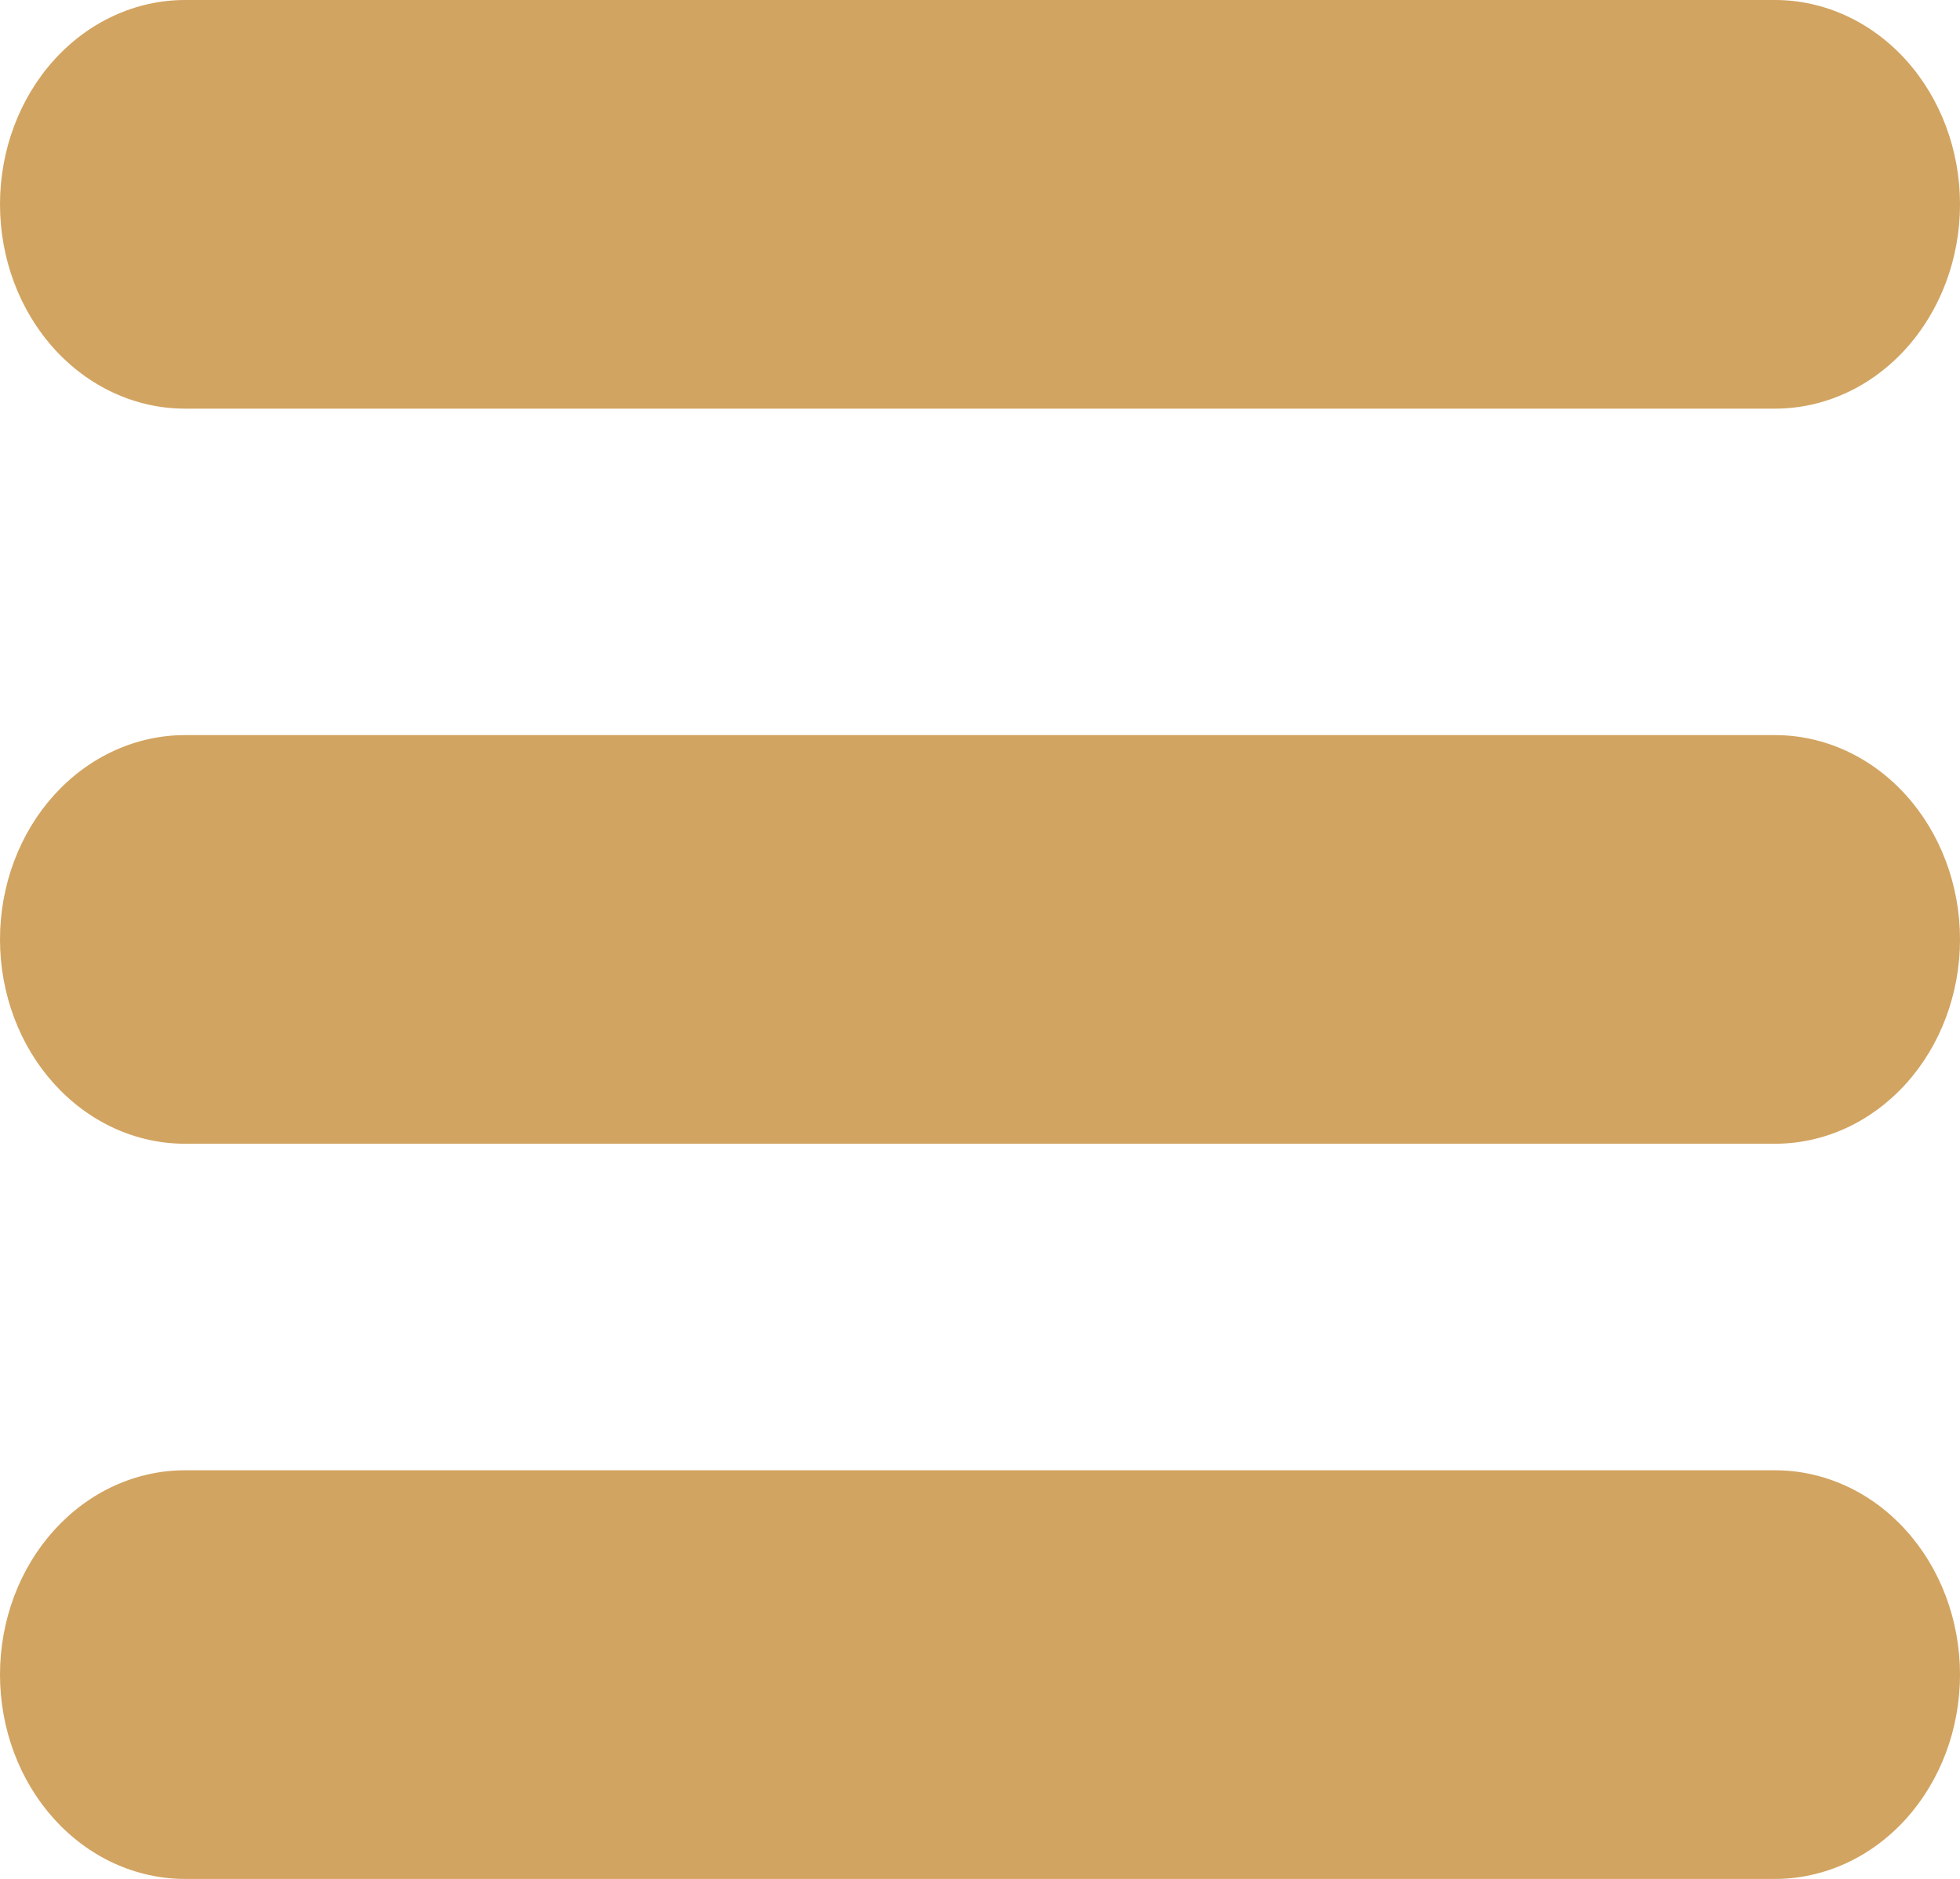 <svg width="97" height="93" viewBox="0 0 97 93" fill="none" xmlns="http://www.w3.org/2000/svg">
<path d="M9.156 0H87.844C90.272 0 92.601 1.066 94.318 2.962C96.035 4.859 97 7.431 97 10.113C97 12.796 96.035 15.368 94.318 17.265C92.601 19.161 90.272 20.227 87.844 20.227H9.156C6.728 20.227 4.399 19.161 2.682 17.265C0.965 15.368 2.72867e-07 12.796 2.72867e-07 10.113C2.72867e-07 7.431 0.965 4.859 2.682 2.962C4.399 1.066 6.728 0 9.156 0ZM9.156 36.385H87.844C89.046 36.385 90.237 36.646 91.348 37.155C92.459 37.663 93.468 38.408 94.318 39.347C95.168 40.286 95.843 41.401 96.303 42.628C96.763 43.855 97 45.17 97 46.498C97 47.826 96.763 49.141 96.303 50.368C95.843 51.595 95.168 52.71 94.318 53.649C93.468 54.588 92.459 55.333 91.348 55.842C90.237 56.35 89.046 56.611 87.844 56.611H9.156C7.954 56.611 6.763 56.35 5.652 55.842C4.541 55.333 3.532 54.588 2.682 53.649C1.831 52.71 1.157 51.595 0.697 50.368C0.237 49.141 7.9921e-08 47.826 7.9921e-08 46.498C7.9921e-08 45.17 0.237 43.855 0.697 42.628C1.157 41.401 1.831 40.286 2.682 39.347C3.532 38.408 4.541 37.663 5.652 37.155C6.763 36.646 7.954 36.385 9.156 36.385ZM9.156 72.773H87.844C89.046 72.773 90.237 73.035 91.348 73.543C92.459 74.051 93.468 74.796 94.318 75.736C95.168 76.675 95.843 77.79 96.303 79.016C96.763 80.243 97 81.559 97 82.887C97 84.215 96.763 85.53 96.303 86.757C95.843 87.984 95.168 89.099 94.318 90.038C93.468 90.977 92.459 91.722 91.348 92.23C90.237 92.738 89.046 93 87.844 93H9.156C7.954 93 6.763 92.738 5.652 92.23C4.541 91.722 3.532 90.977 2.682 90.038C1.831 89.099 1.157 87.984 0.697 86.757C0.237 85.53 0 84.215 0 82.887C0 81.559 0.237 80.243 0.697 79.016C1.157 77.79 1.831 76.675 2.682 75.736C3.532 74.796 4.541 74.051 5.652 73.543C6.763 73.035 7.954 72.773 9.156 72.773Z" fill="#D2A461"/>
</svg>

